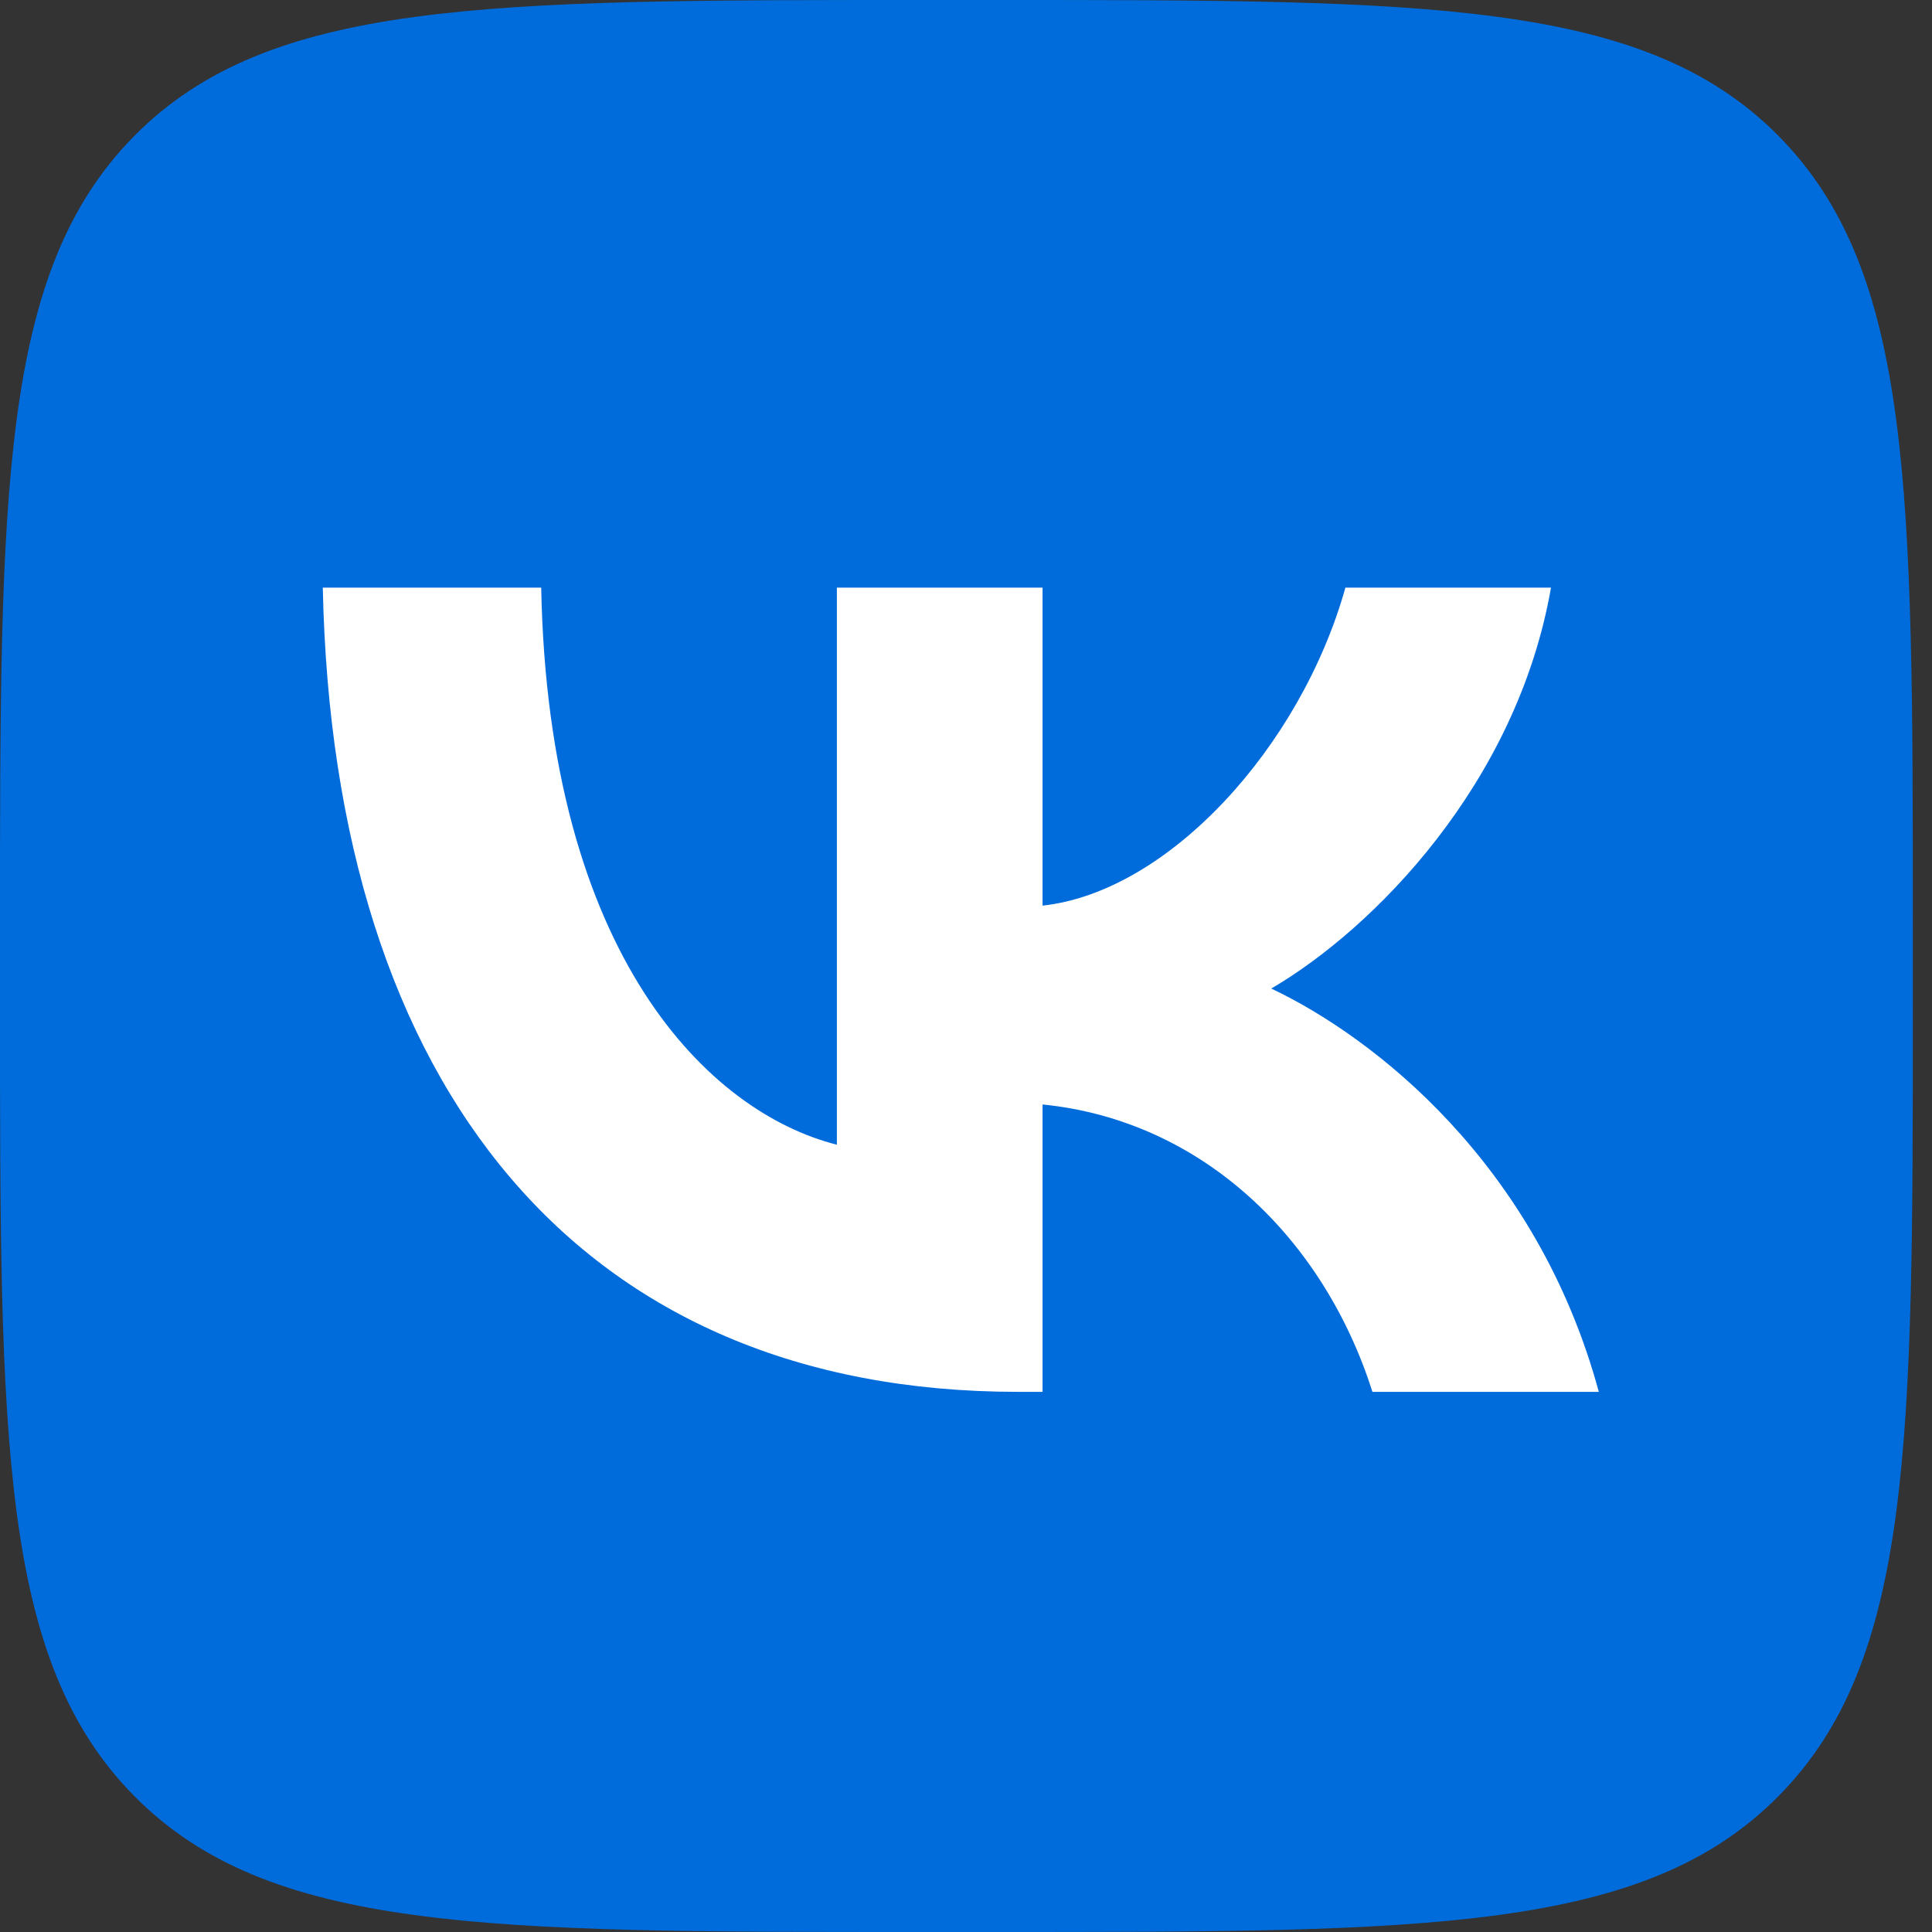 <svg width="24" height="24" viewBox="0 0 24 24" fill="none" xmlns="http://www.w3.org/2000/svg">
<rect x="0" y="0" width="24" height="24" fill="#333333" stroke="none"/>
<path d="M0 11.52C0 6.089 0 3.374 1.67 1.687C3.341 0 6.029 0 11.406 0H12.356C17.733 0 20.422 0 22.092 1.687C23.762 3.374 23.762 6.089 23.762 11.52V12.48C23.762 17.911 23.762 20.626 22.092 22.313C20.422 24 17.733 24 12.356 24H11.406C6.029 24 3.341 24 1.67 22.313C0 20.626 0 17.911 0 12.48V11.52Z" fill="#006CDC"/>
<path d="M12.644 17.29C7.228 17.29 4.139 13.54 4.01 7.3H6.723C6.812 11.88 8.812 13.82 10.396 14.22V7.3H12.951V11.25C14.515 11.08 16.158 9.28 16.713 7.3H19.267C18.841 9.74 17.059 11.54 15.792 12.28C17.059 12.88 19.089 14.45 19.861 17.29H17.049C16.445 15.39 14.941 13.92 12.951 13.72V17.29H12.644Z" fill="white"/>
</svg>

